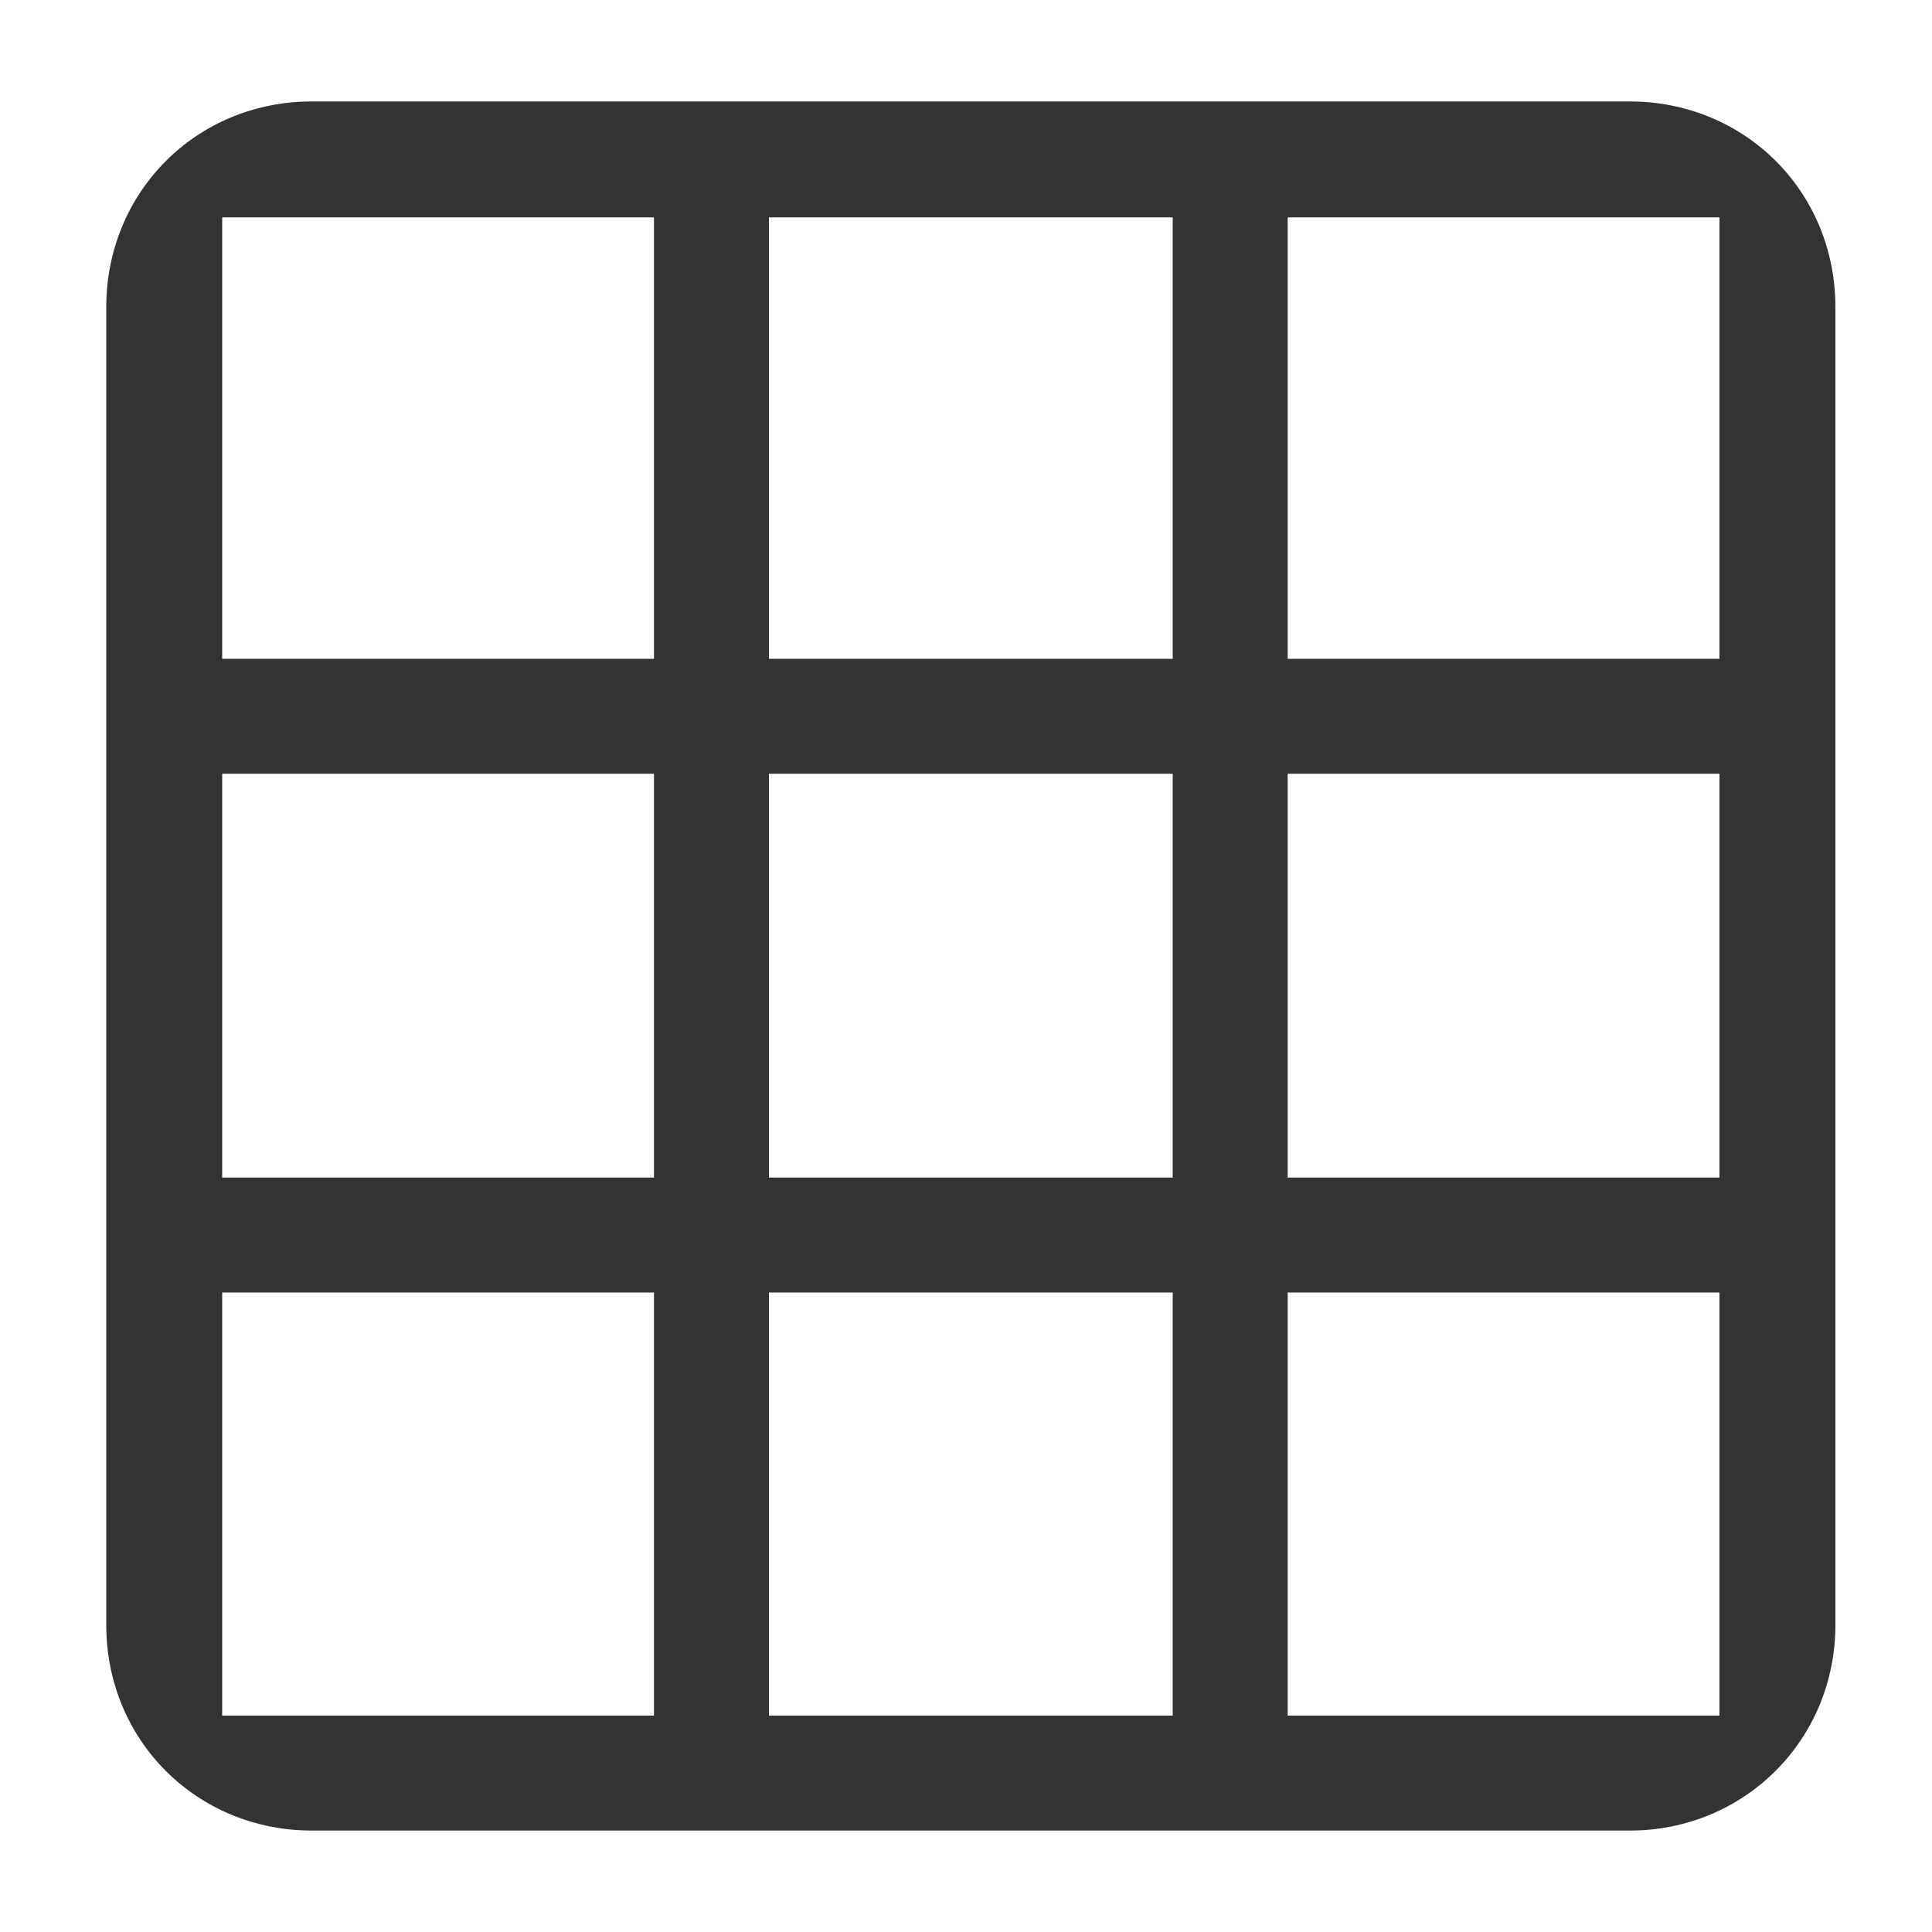 <svg t="1629767019149" class="icon" viewBox="0 0 1024 1024" version="1.1" xmlns="http://www.w3.org/2000/svg" p-id="2057" width="200" height="200"><path d="M87.04 349.184h855.04v60.928H87.04v-60.928z m0 274.944h855.04v60.928H87.04v-60.928z" fill="#333333" p-id="2058"></path><path d="M346.624 84.48h60.928v855.04h-60.928V84.48z m274.944 0h60.928v855.04h-60.928V84.48z" fill="#333333" p-id="2059"></path><path d="M863.744 970.24H165.376c-60.928 0-109.056-47.616-109.056-109.056V162.816c0-60.928 47.616-109.056 109.056-109.056h698.368c60.928 0 109.056 47.616 109.056 109.056v698.368c0 60.928-48.128 109.056-109.056 109.056zM911.36 115.2h-793.6v794.112h793.6V115.2z" fill="#333333" p-id="2060"></path></svg>